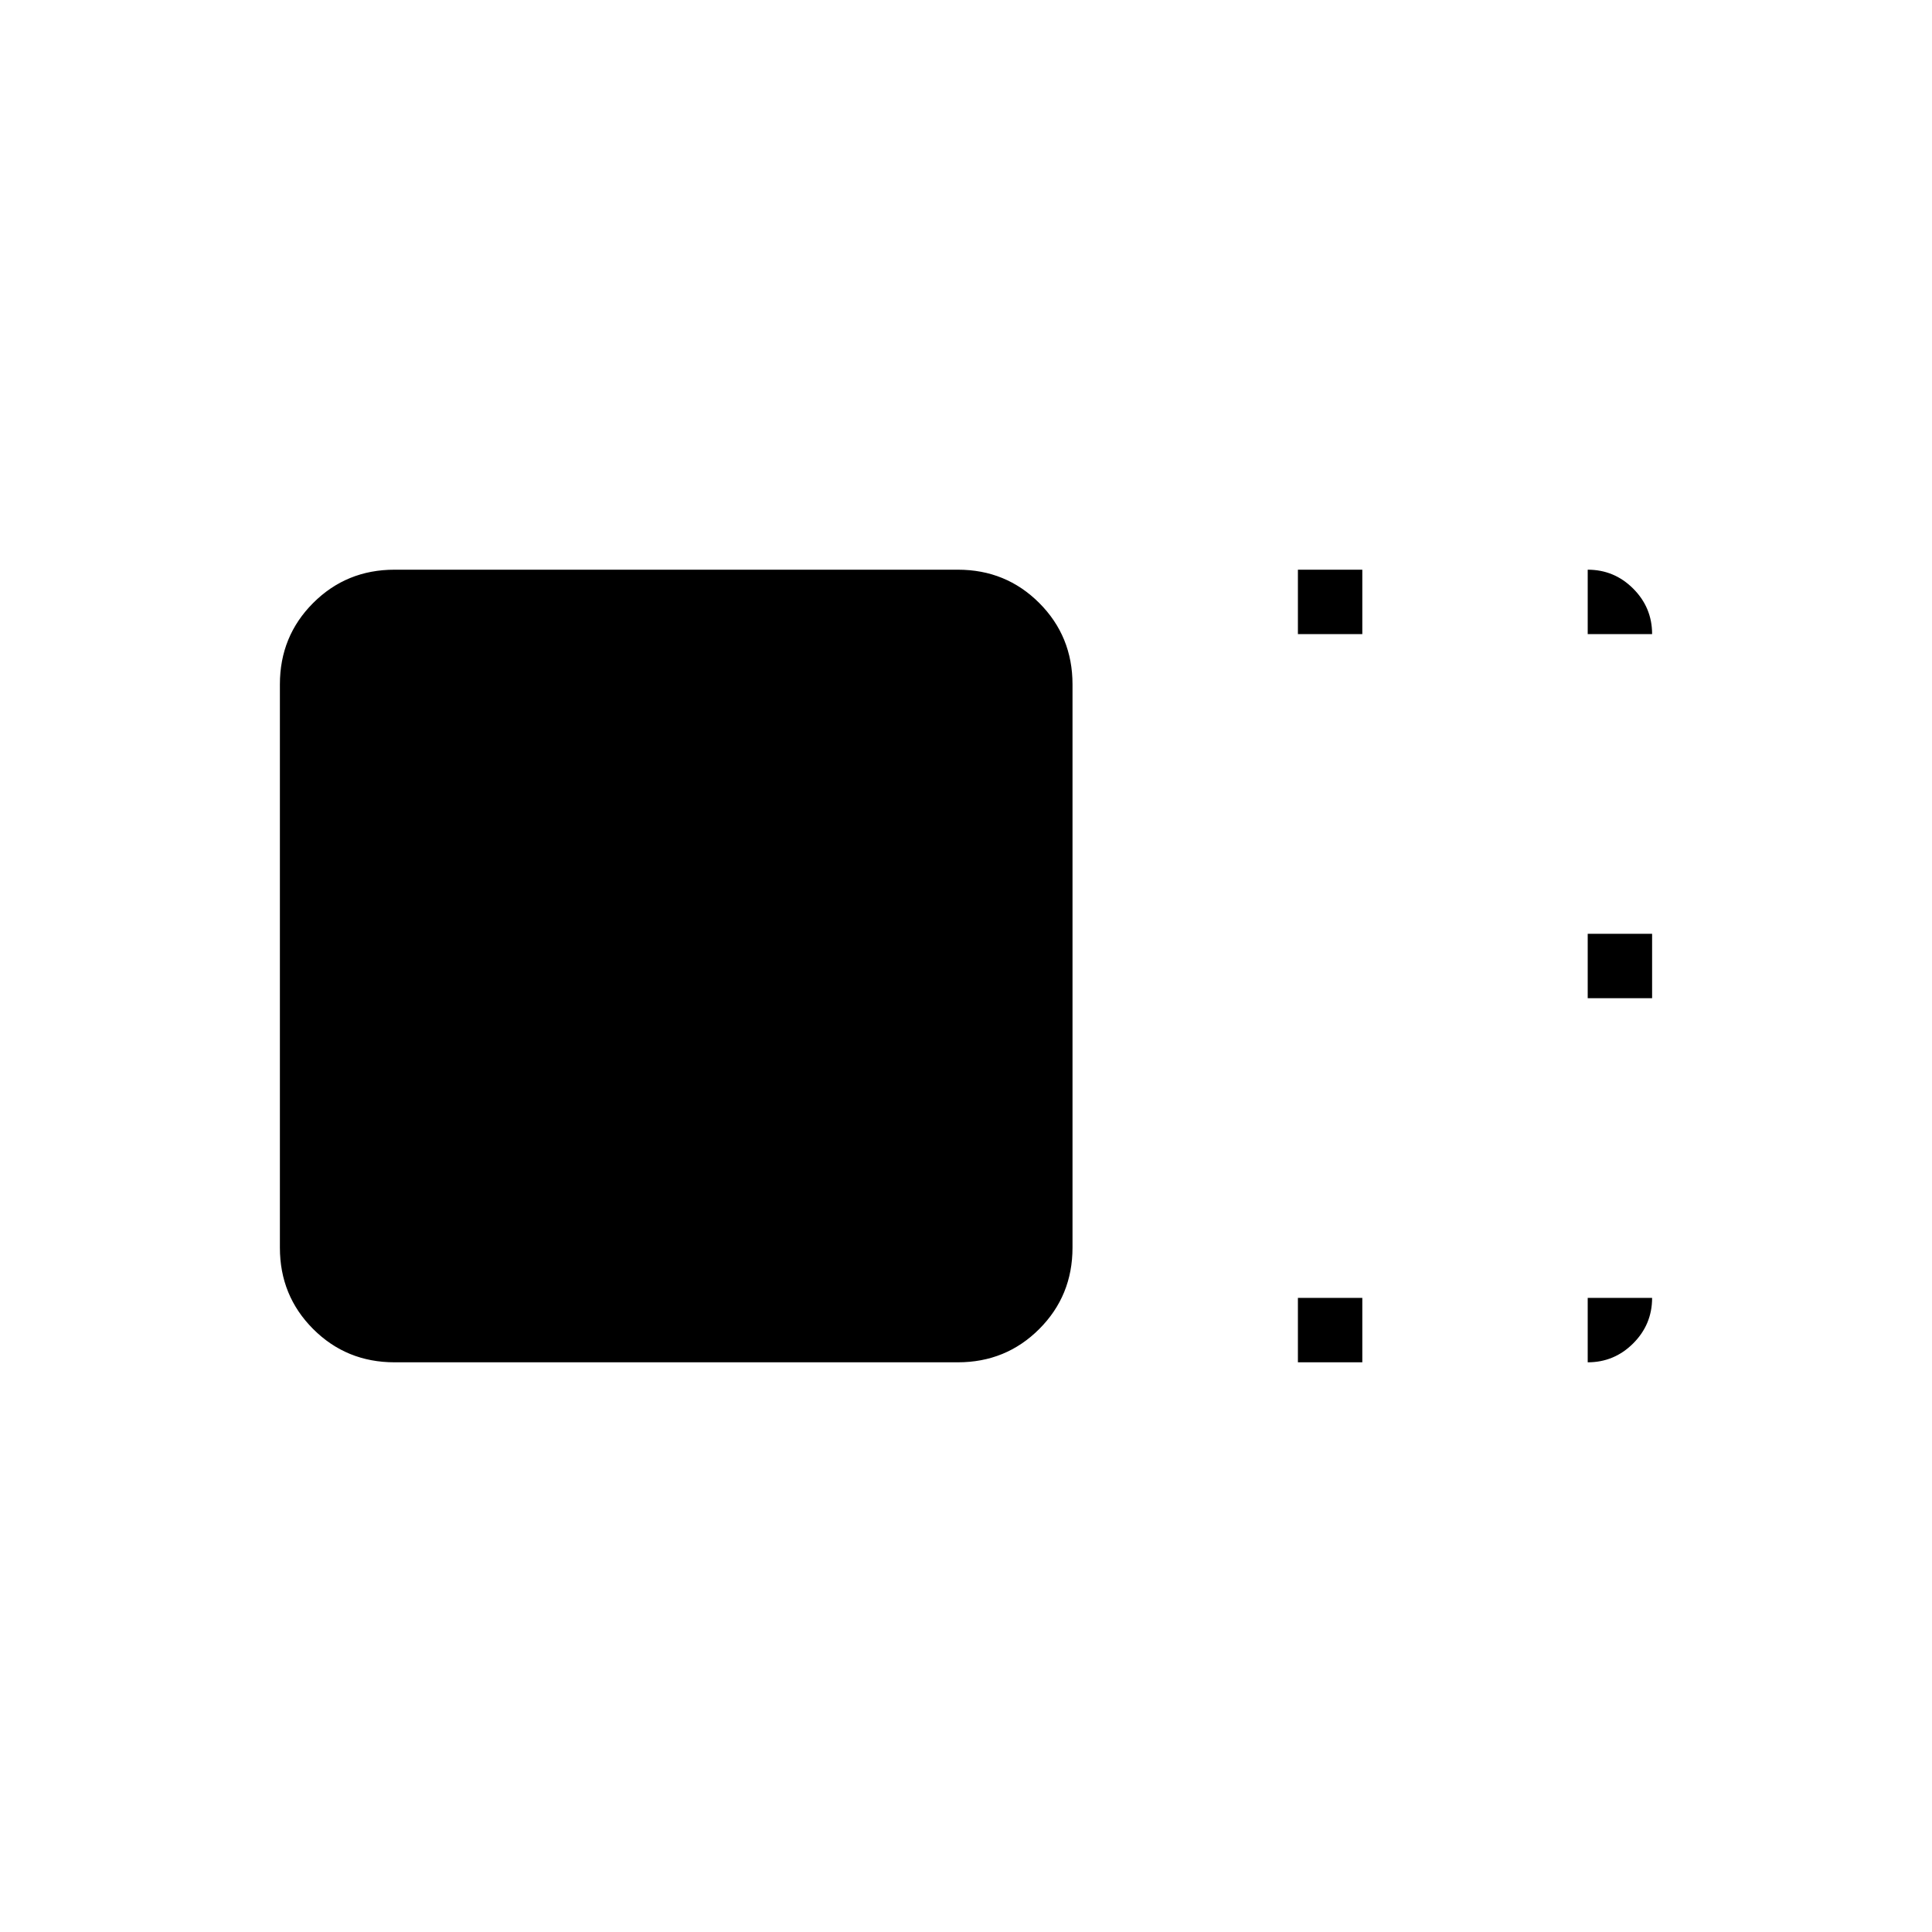 <svg xmlns="http://www.w3.org/2000/svg" height="20" viewBox="0 -960 960 960" width="20"><path d="M532.923-340.059q0 23.913-16.534 40.448-16.535 16.534-40.448 16.534H196.059q-23.913 0-40.448-16.534-16.534-16.535-16.534-40.448v-279.882q0-23.913 16.534-40.448 16.535-16.534 40.448-16.534h279.882q23.913 0 40.448 16.534 16.534 16.535 16.534 40.448v279.882Zm112-304.864v-32h32v32h-32Zm0 361.846v-32h32v32h-32Zm144-180.923v-32h32v32h-32Zm0-180.923v-32q13.2 0 22.6 9.4 9.4 9.4 9.4 22.6h-32Zm0 329.846h32q0 13.2-9.4 22.6-9.4 9.4-22.6 9.4v-32Z"/></svg>